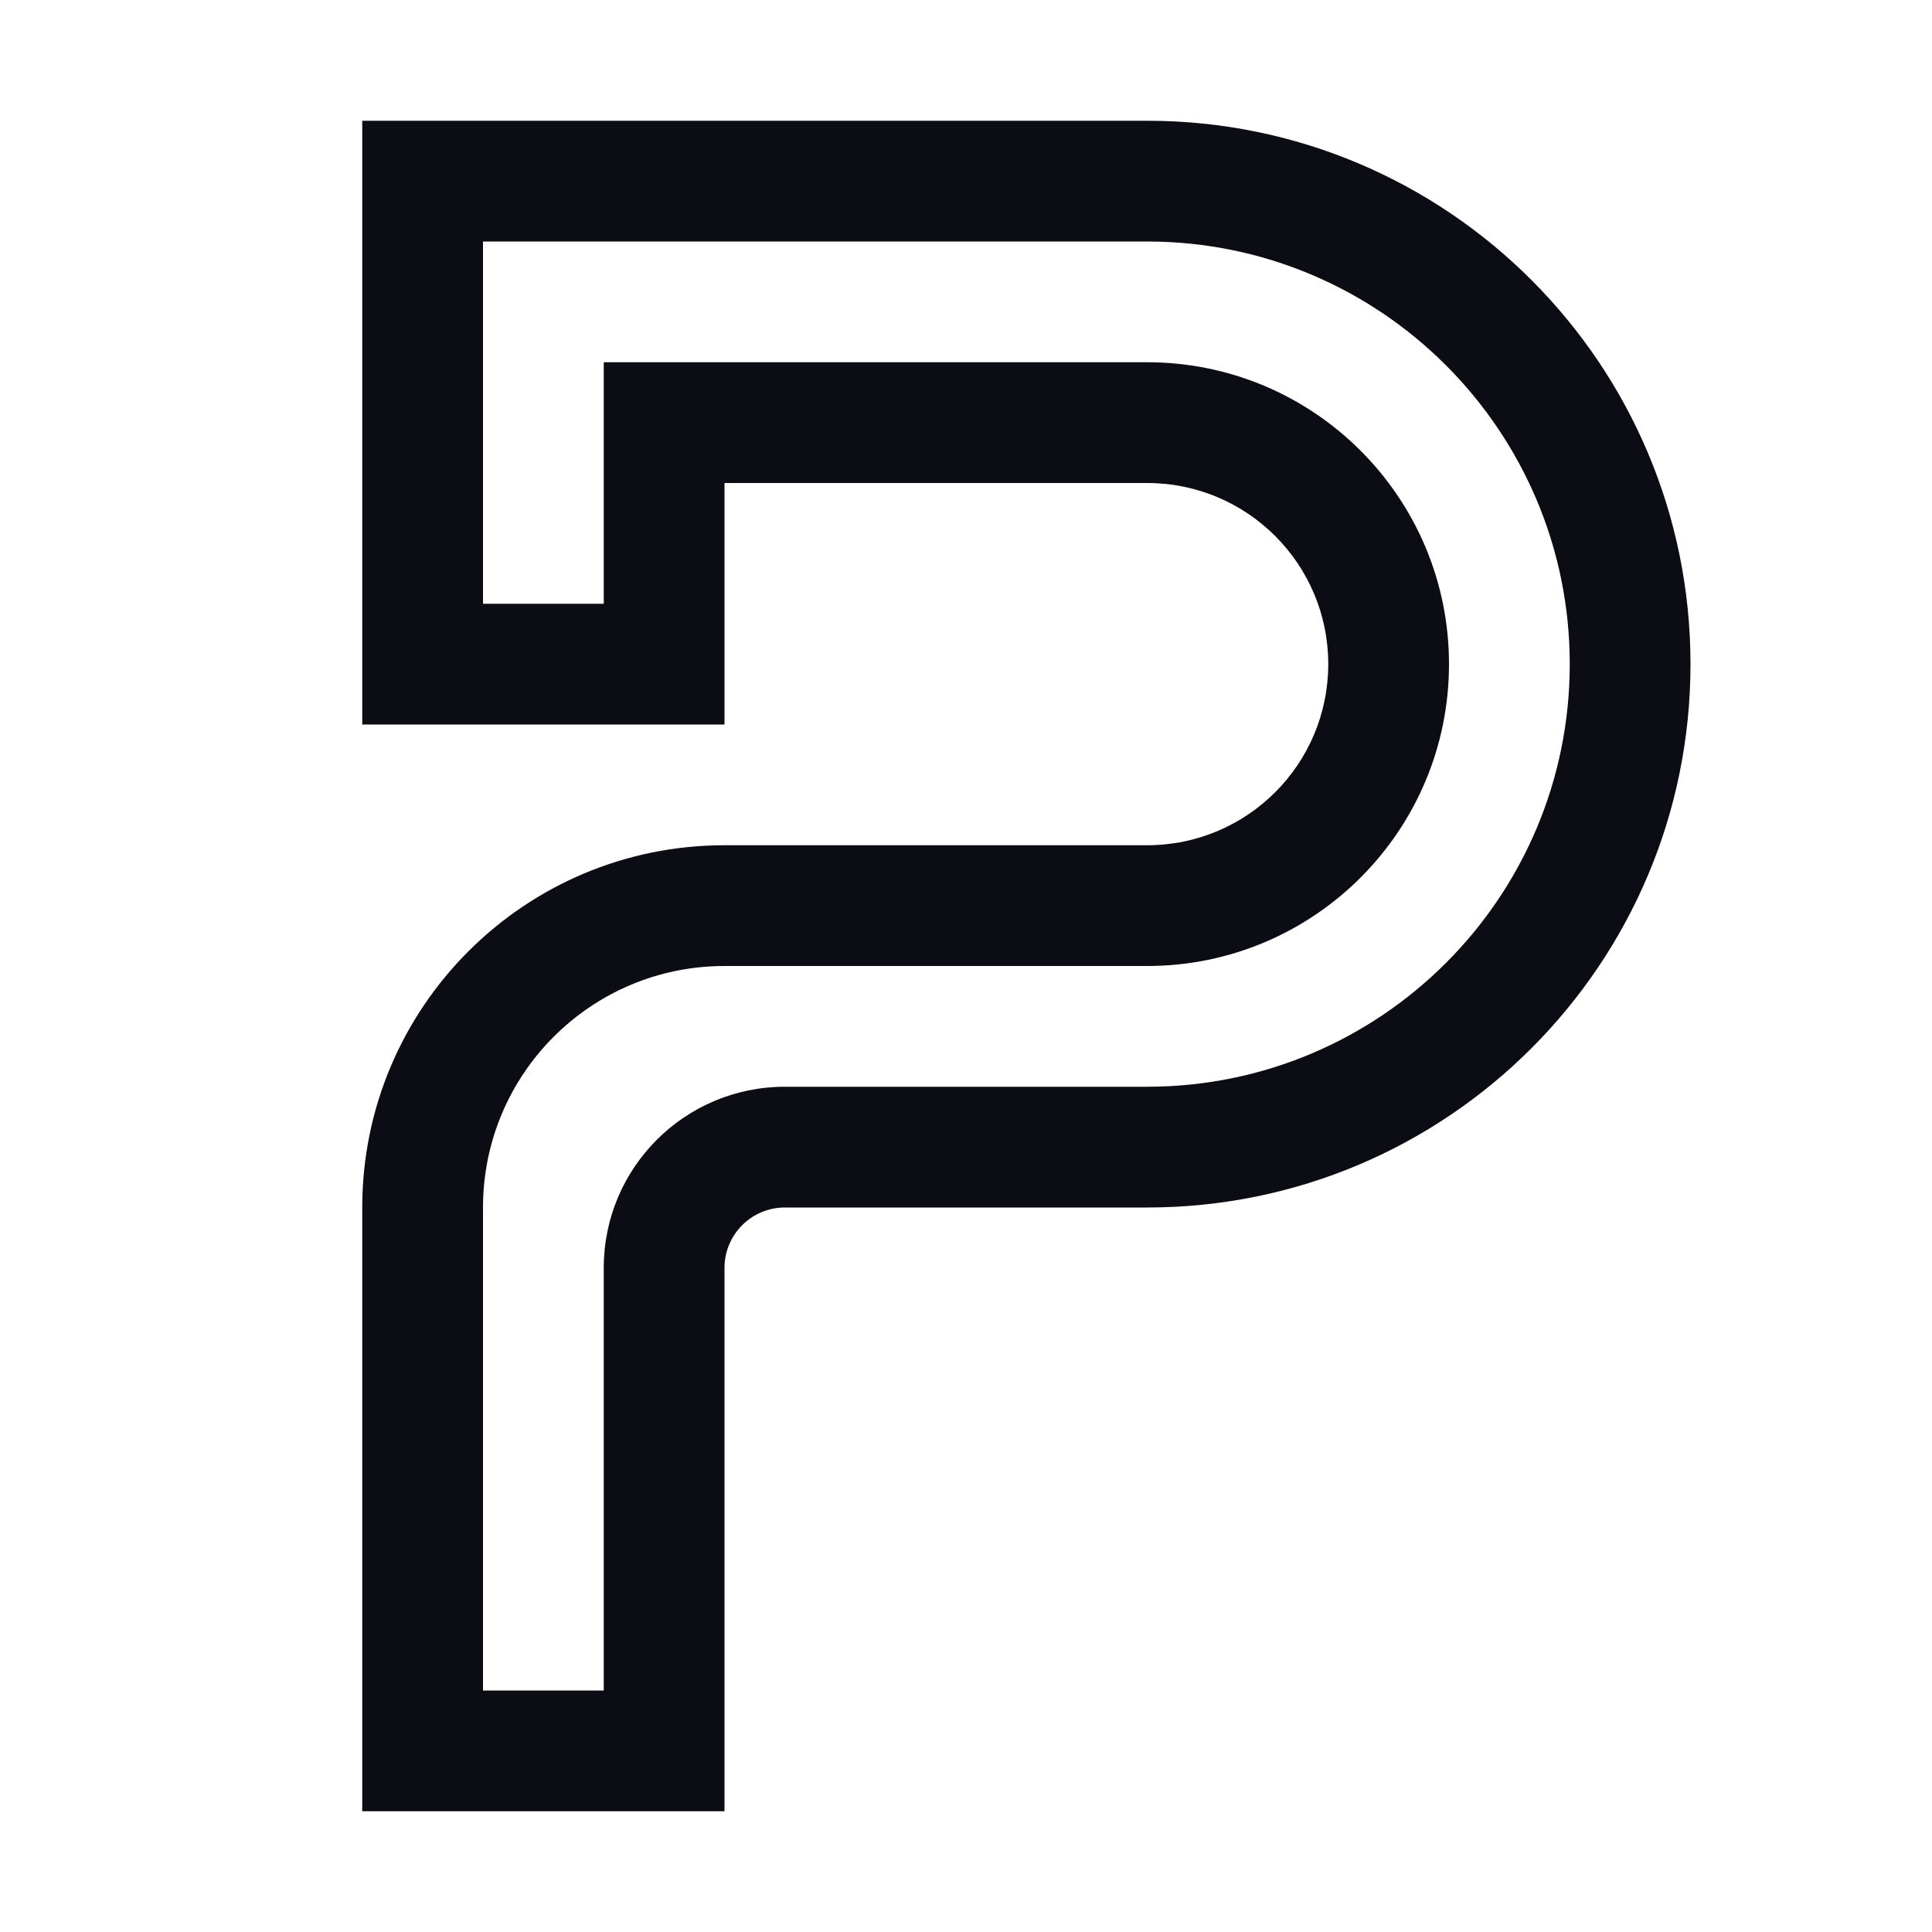 <svg width="24" height="24" viewBox="0 0 24 24" fill="none" xmlns="http://www.w3.org/2000/svg">
<path fill-rule="evenodd" clip-rule="evenodd" d="M4.5 1.5H14.25C17.978 1.5 21 4.522 21 8.25C21 11.978 17.978 15 14.25 15H9.75C9.336 15 9 15.336 9 15.75V22.5H4.5V15C4.5 12.515 6.515 10.5 9 10.5H14.25C15.493 10.5 16.5 9.493 16.5 8.25C16.5 7.007 15.493 6 14.25 6H9V9H4.5V1.5ZM6 3V7.5H7.5V4.5H14.25C16.321 4.5 18 6.179 18 8.25C18 10.321 16.321 12 14.25 12H9C7.343 12 6 13.343 6 15V21H7.5V15.75C7.5 14.507 8.507 13.5 9.75 13.5H14.25C17.149 13.5 19.5 11.149 19.5 8.25C19.5 5.351 17.149 3 14.25 3H6Z" fill="#0C0C14"/>
</svg>
